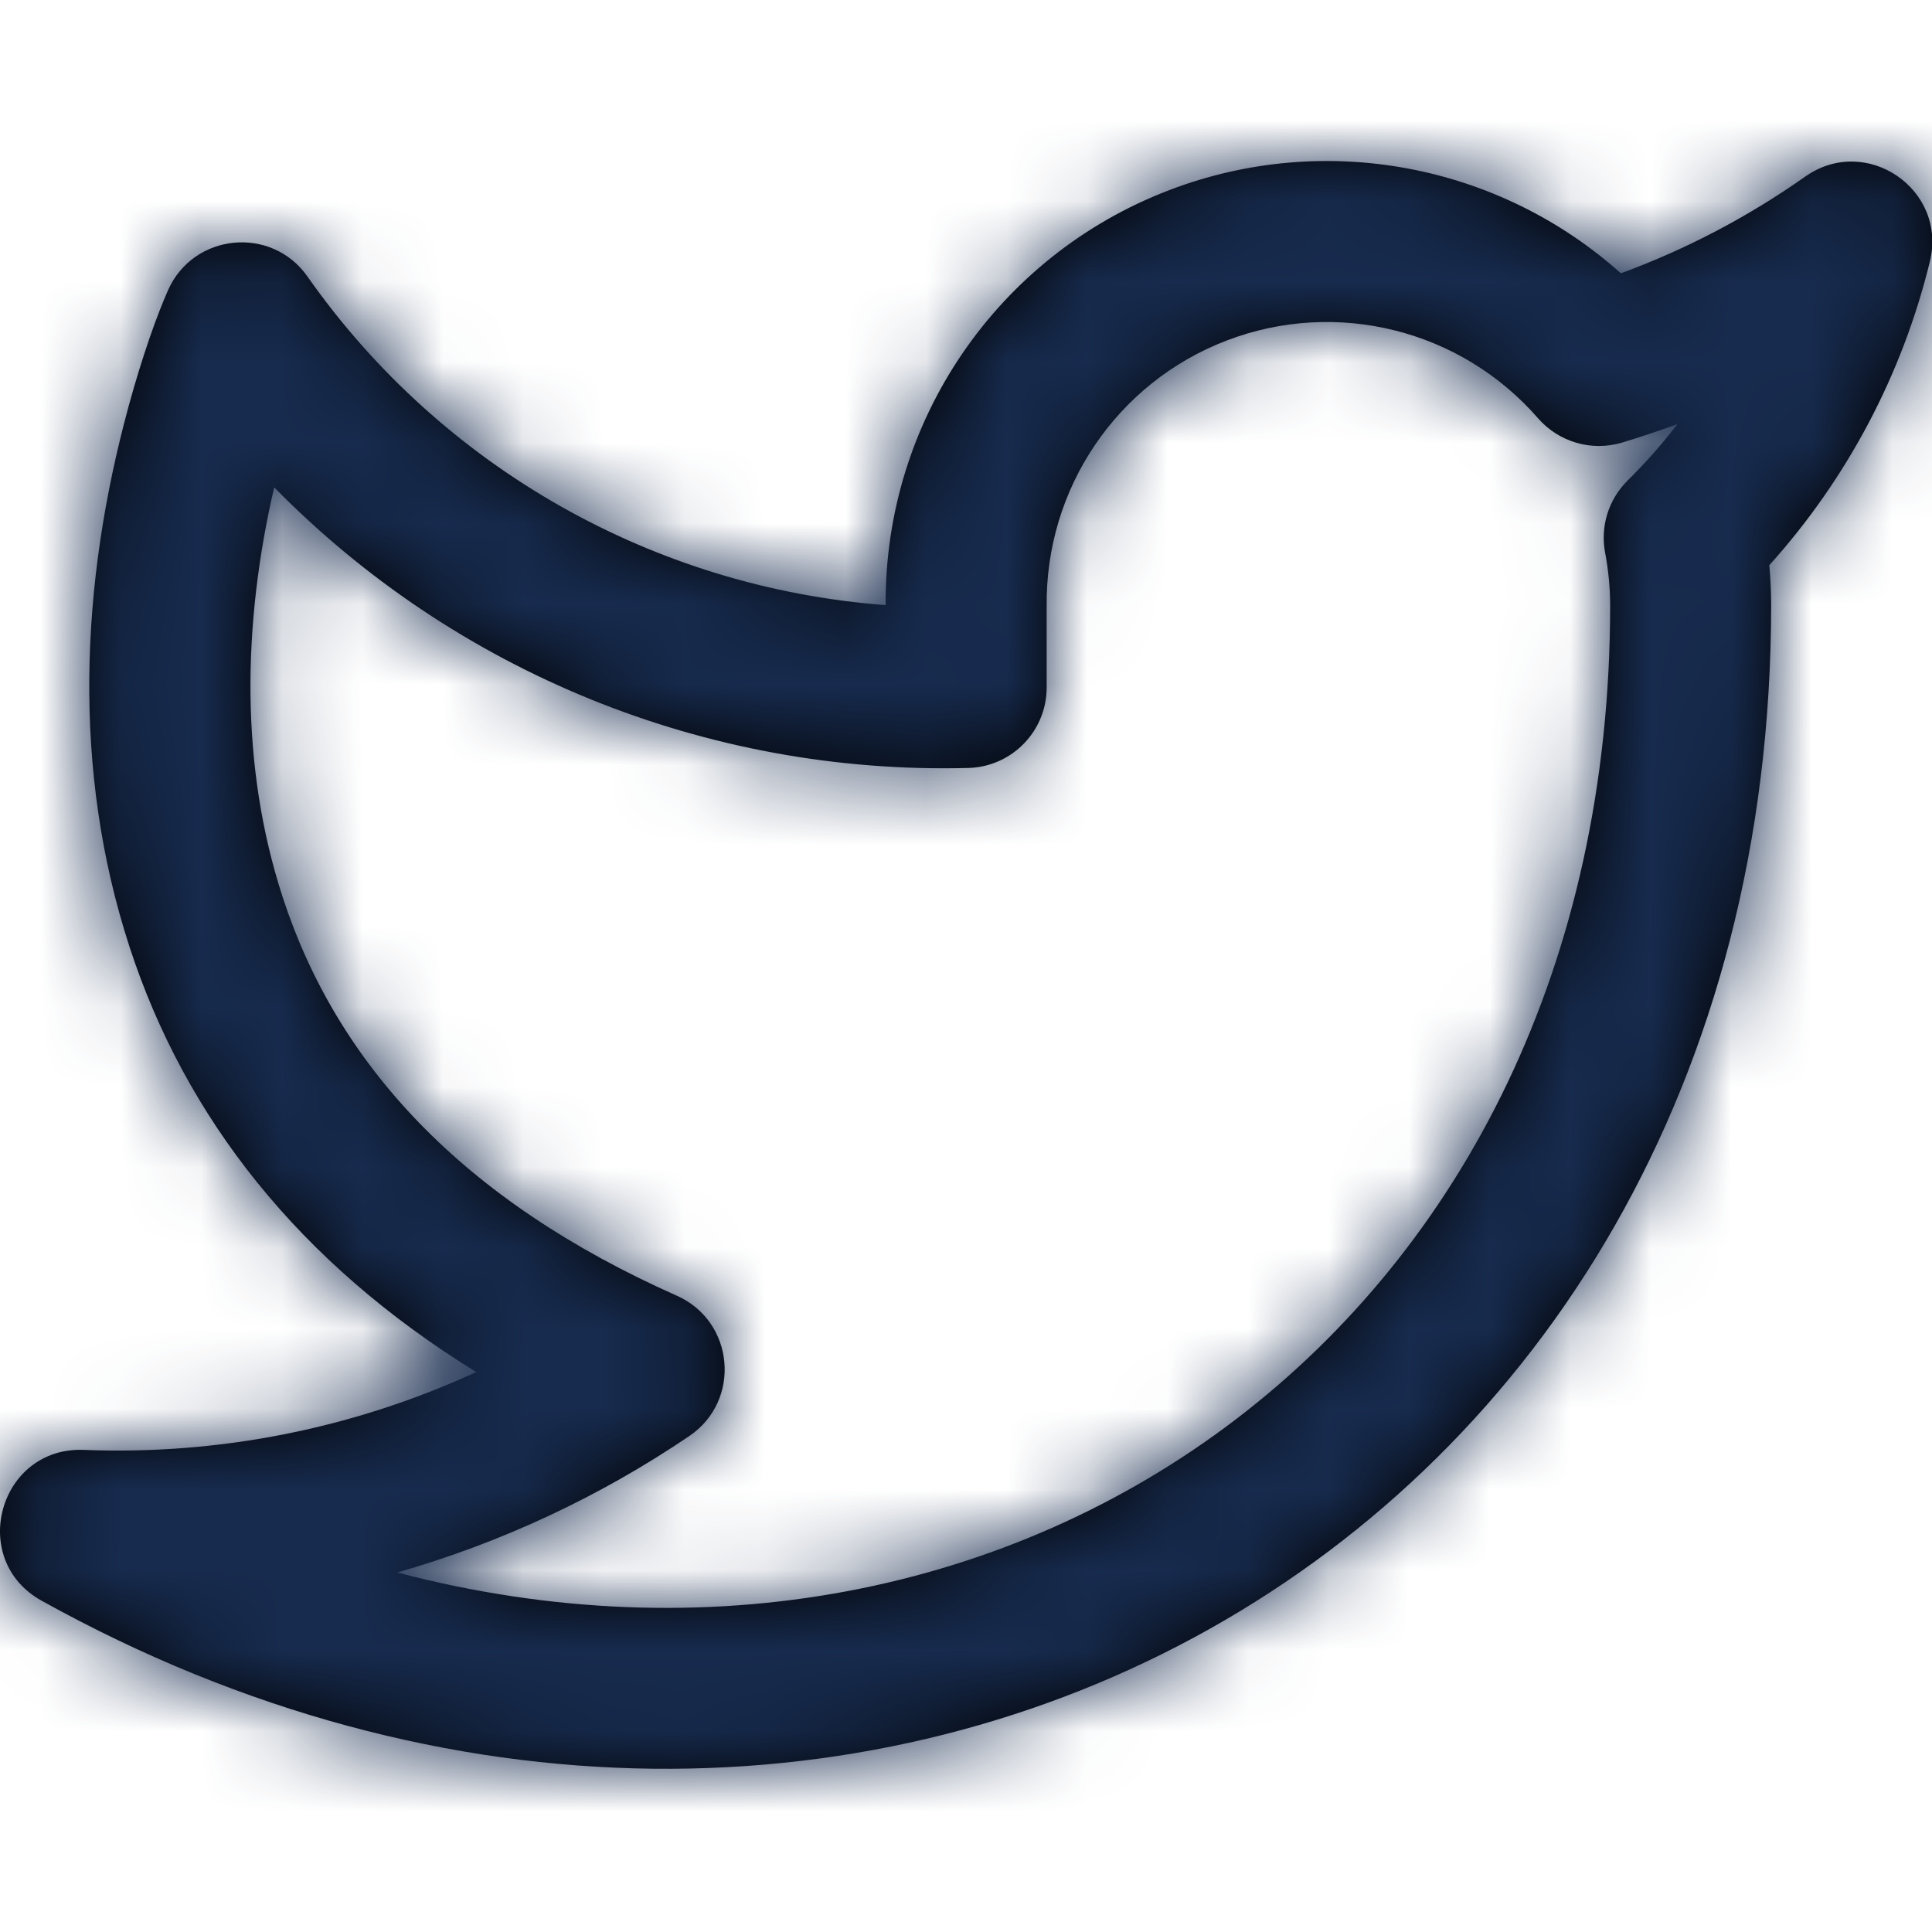 <?xml version="1.0" encoding="UTF-8"?>
<svg width="24px" height="24px" viewBox="0 0 24 24" version="1.1" xmlns="http://www.w3.org/2000/svg" xmlns:xlink="http://www.w3.org/1999/xlink">
    <!-- Generator: Sketch 54.1 (76490) - https://sketchapp.com -->
    <title>Icon/Feather/twitter</title>
    <desc>Created with Sketch.</desc>
    <defs>
        <path d="M22.426,2.193 C23.181,1.661 24.192,2.349 23.974,3.247 C23.631,4.653 22.944,5.95 21.979,7.021 C21.994,7.183 22.001,7.346 22.002,7.51 C22.002,19.37 10.556,25.462 0.516,19.884 C-0.404,19.373 -0.011,17.969 1.042,18.011 C2.728,18.078 4.398,17.743 5.916,17.044 C3.712,15.685 2.301,13.886 1.608,11.759 C0.893,9.562 0.998,7.253 1.594,5.06 C1.775,4.397 1.958,3.897 2.088,3.604 C2.404,2.894 3.374,2.8 3.82,3.436 C5.492,5.816 8.135,7.302 11.002,7.517 C10.986,5.232 12.391,3.176 14.527,2.361 C16.46,1.623 18.622,2.041 20.135,3.395 C20.947,3.097 21.717,2.693 22.426,2.193 Z M20.15,5.498 C19.774,5.611 19.366,5.493 19.107,5.197 C18.149,4.095 16.605,3.708 15.241,4.229 C13.876,4.75 12.982,6.067 13.002,7.54 L13.002,8.54 C13.002,9.082 12.57,9.526 12.028,9.54 C8.767,9.625 5.652,8.341 3.406,6.054 C3.011,7.759 2.982,9.517 3.51,11.14 C4.187,13.22 5.737,14.909 8.408,16.096 C9.125,16.415 9.213,17.397 8.564,17.838 C7.445,18.597 6.218,19.167 4.934,19.534 C12.613,21.554 20.002,16.457 20.002,7.514 C20.001,7.297 19.98,7.081 19.94,6.868 C19.877,6.54 19.982,6.203 20.22,5.968 C20.443,5.749 20.649,5.514 20.838,5.268 C20.611,5.351 20.382,5.428 20.15,5.498 Z" id="path-1"></path>
    </defs>
    <g id="Icon/Feather/twitter" stroke="none" stroke-width="1" fill="none" fill-rule="evenodd">
        <mask id="mask-2" fill="white">
            <use xlink:href="#path-1"></use>
        </mask>
        <use id="Shape" fill="#000000" fill-rule="nonzero" xlink:href="#path-1"></use>
        <g id="Color/Neutral/Black" mask="url(#mask-2)" fill="#172B4E" fill-rule="nonzero">
            <rect id="Rectangle" x="0" y="0" width="24" height="24"></rect>
        </g>
    </g>
</svg>